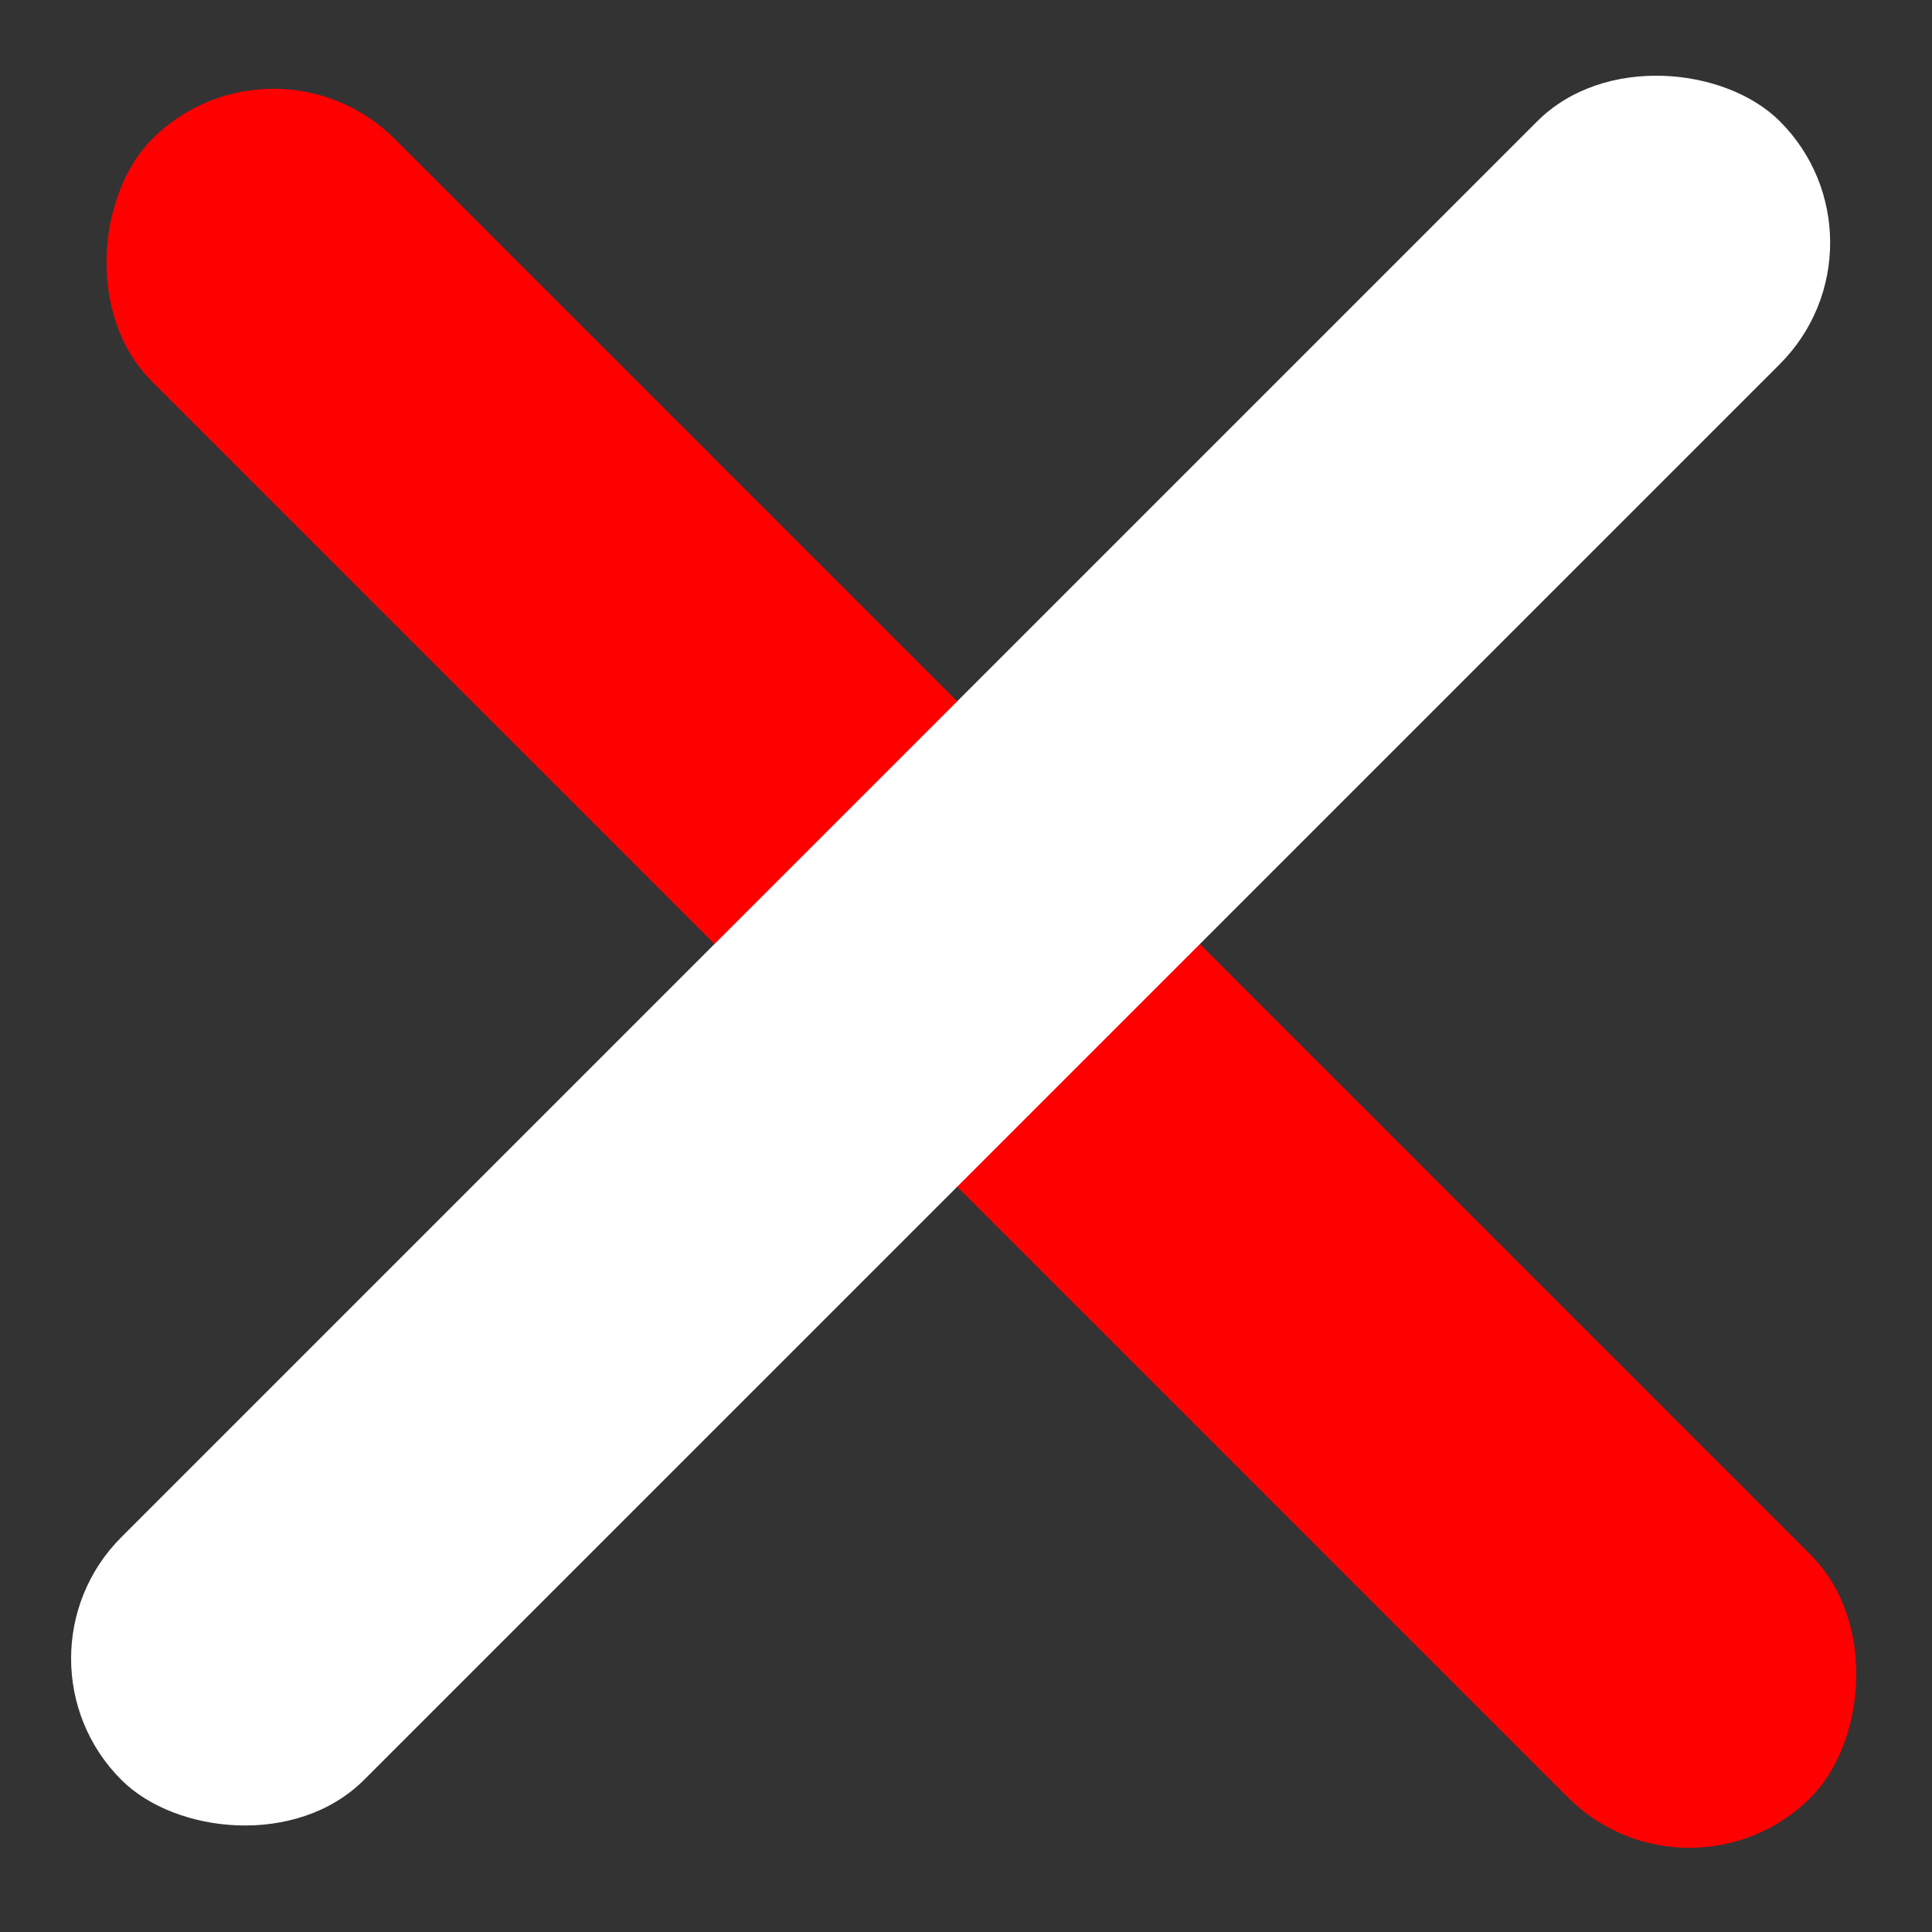 <svg width="20" height="20" viewBox="0 0 20 20" fill="none" xmlns="http://www.w3.org/2000/svg">
<rect x="0" y="0" width="20" height="20" fill="#333333" stroke="none"/>
<rect x="2.831" y="0.183" width="24.281" height="3.553" rx="1.777" transform="rotate(45 2.831 0.183)" fill="red"/>
<rect y="17.169" width="24.281" height="3.553" rx="1.777" transform="rotate(-45 0 17.169)" fill="white"/>
</svg>
